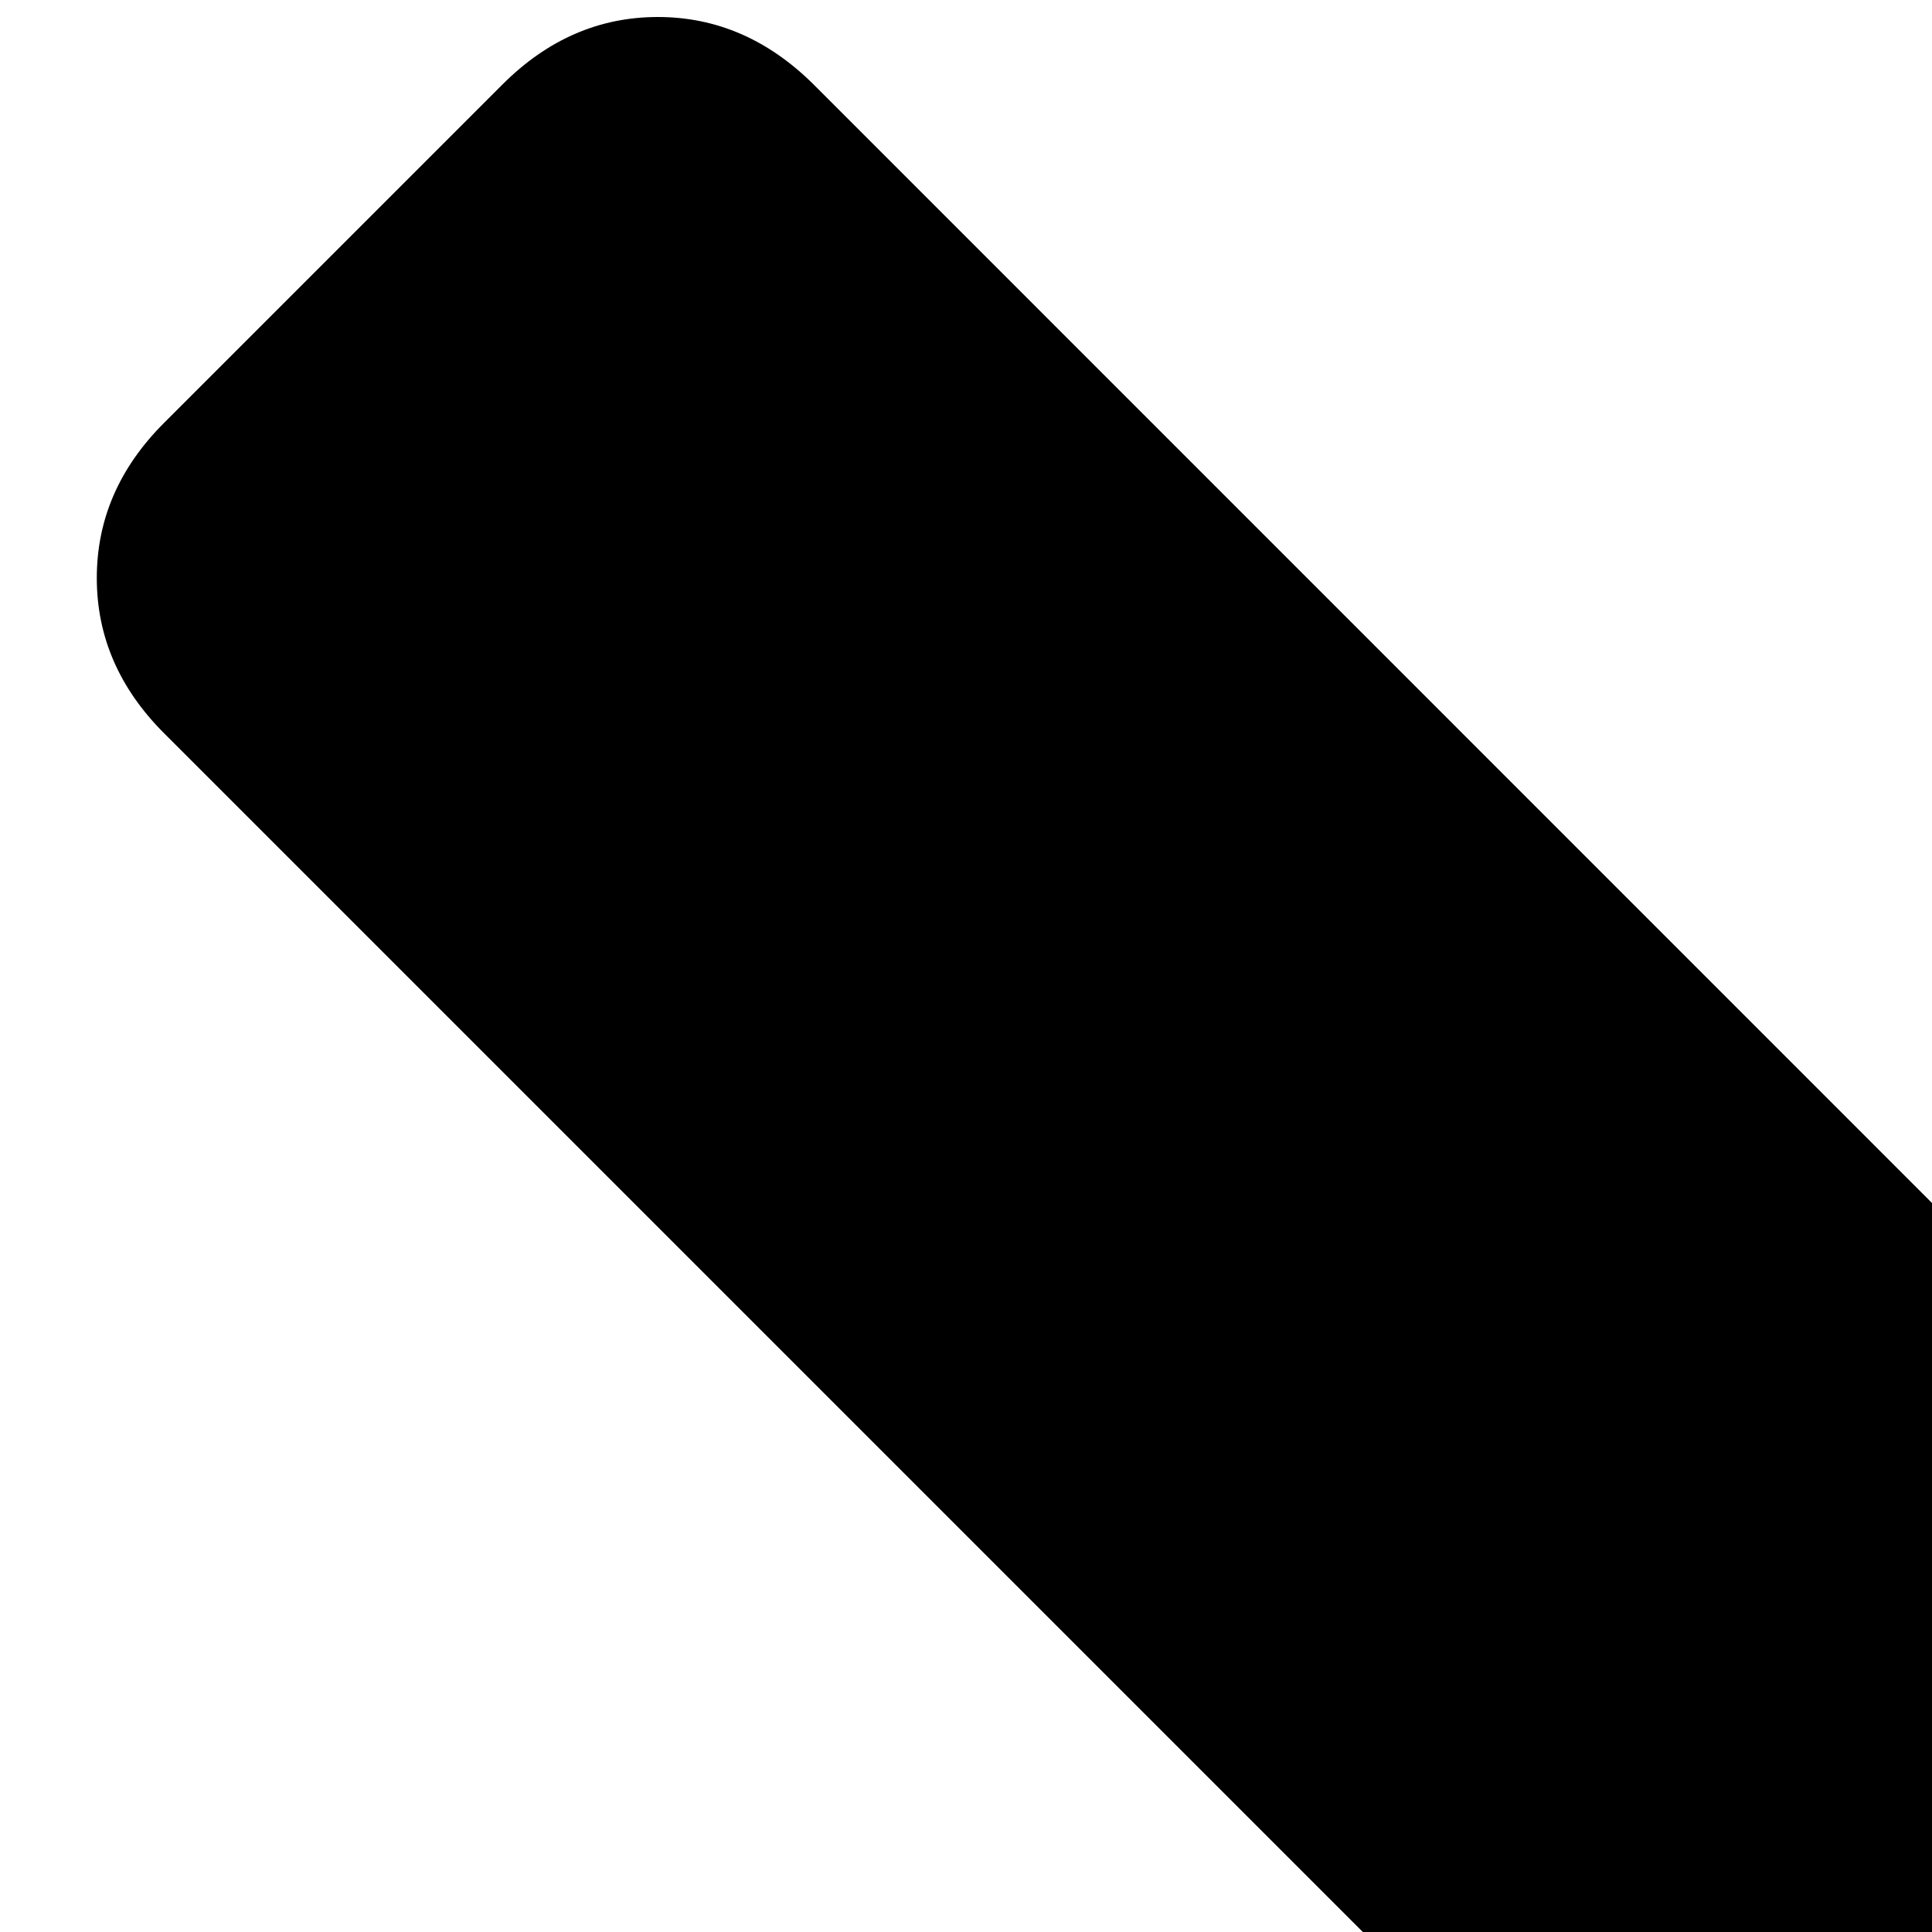 <?xml version="1.0"?><svg width="1000" height="1000" viewBox="0 0 1000 1000" xmlns="http://www.w3.org/2000/svg"><path d="m1429.1 3291.7c-23.3-23.3-35-50.2-35-80.5 0-30.3 11.7-57.2 35-80.5l1375.5-1375.5-1375.5-1375.5c-23.3-23.3-35-50.2-35-80.5 0-30.4 11.7-57.2 35-80.5l175-175c23.3-23.3 50.2-34.9 80.5-34.9 30.3 0 57.1 11.7 80.5 34.9l1631 1631.1c23.3 23.3 34.9 50.1 34.9 80.4s-11.6 57.2-34.9 80.5l-1631 1631c-23.3 23.3-50.2 35-80.6 35-30.2 0-57.1-11.7-80.4-35l-175-175z m622.9-1616.9c23.4 23.3 35.1 50.1 35.1 80.4s-11.7 57.2-35.1 80.5l-1630.9 1631c-23.4 23.3-50.2 35-80.6 35-30.3 0-57.1-11.7-80.4-35l-175-175c-23.4-23.3-35-50.2-35-80.5 0-30.3 11.7-57.2 35-80.5l1375.5-1375.5-1375.5-1375.5c-23.4-23.3-35-50.2-35-80.5 0-30.4 11.6-57.2 35-80.5l175-175c23.3-23.3 50.1-34.9 80.4-34.9 30.4 0 57.2 11.7 80.6 34.9l1630.9 1631.1z"></path></svg>